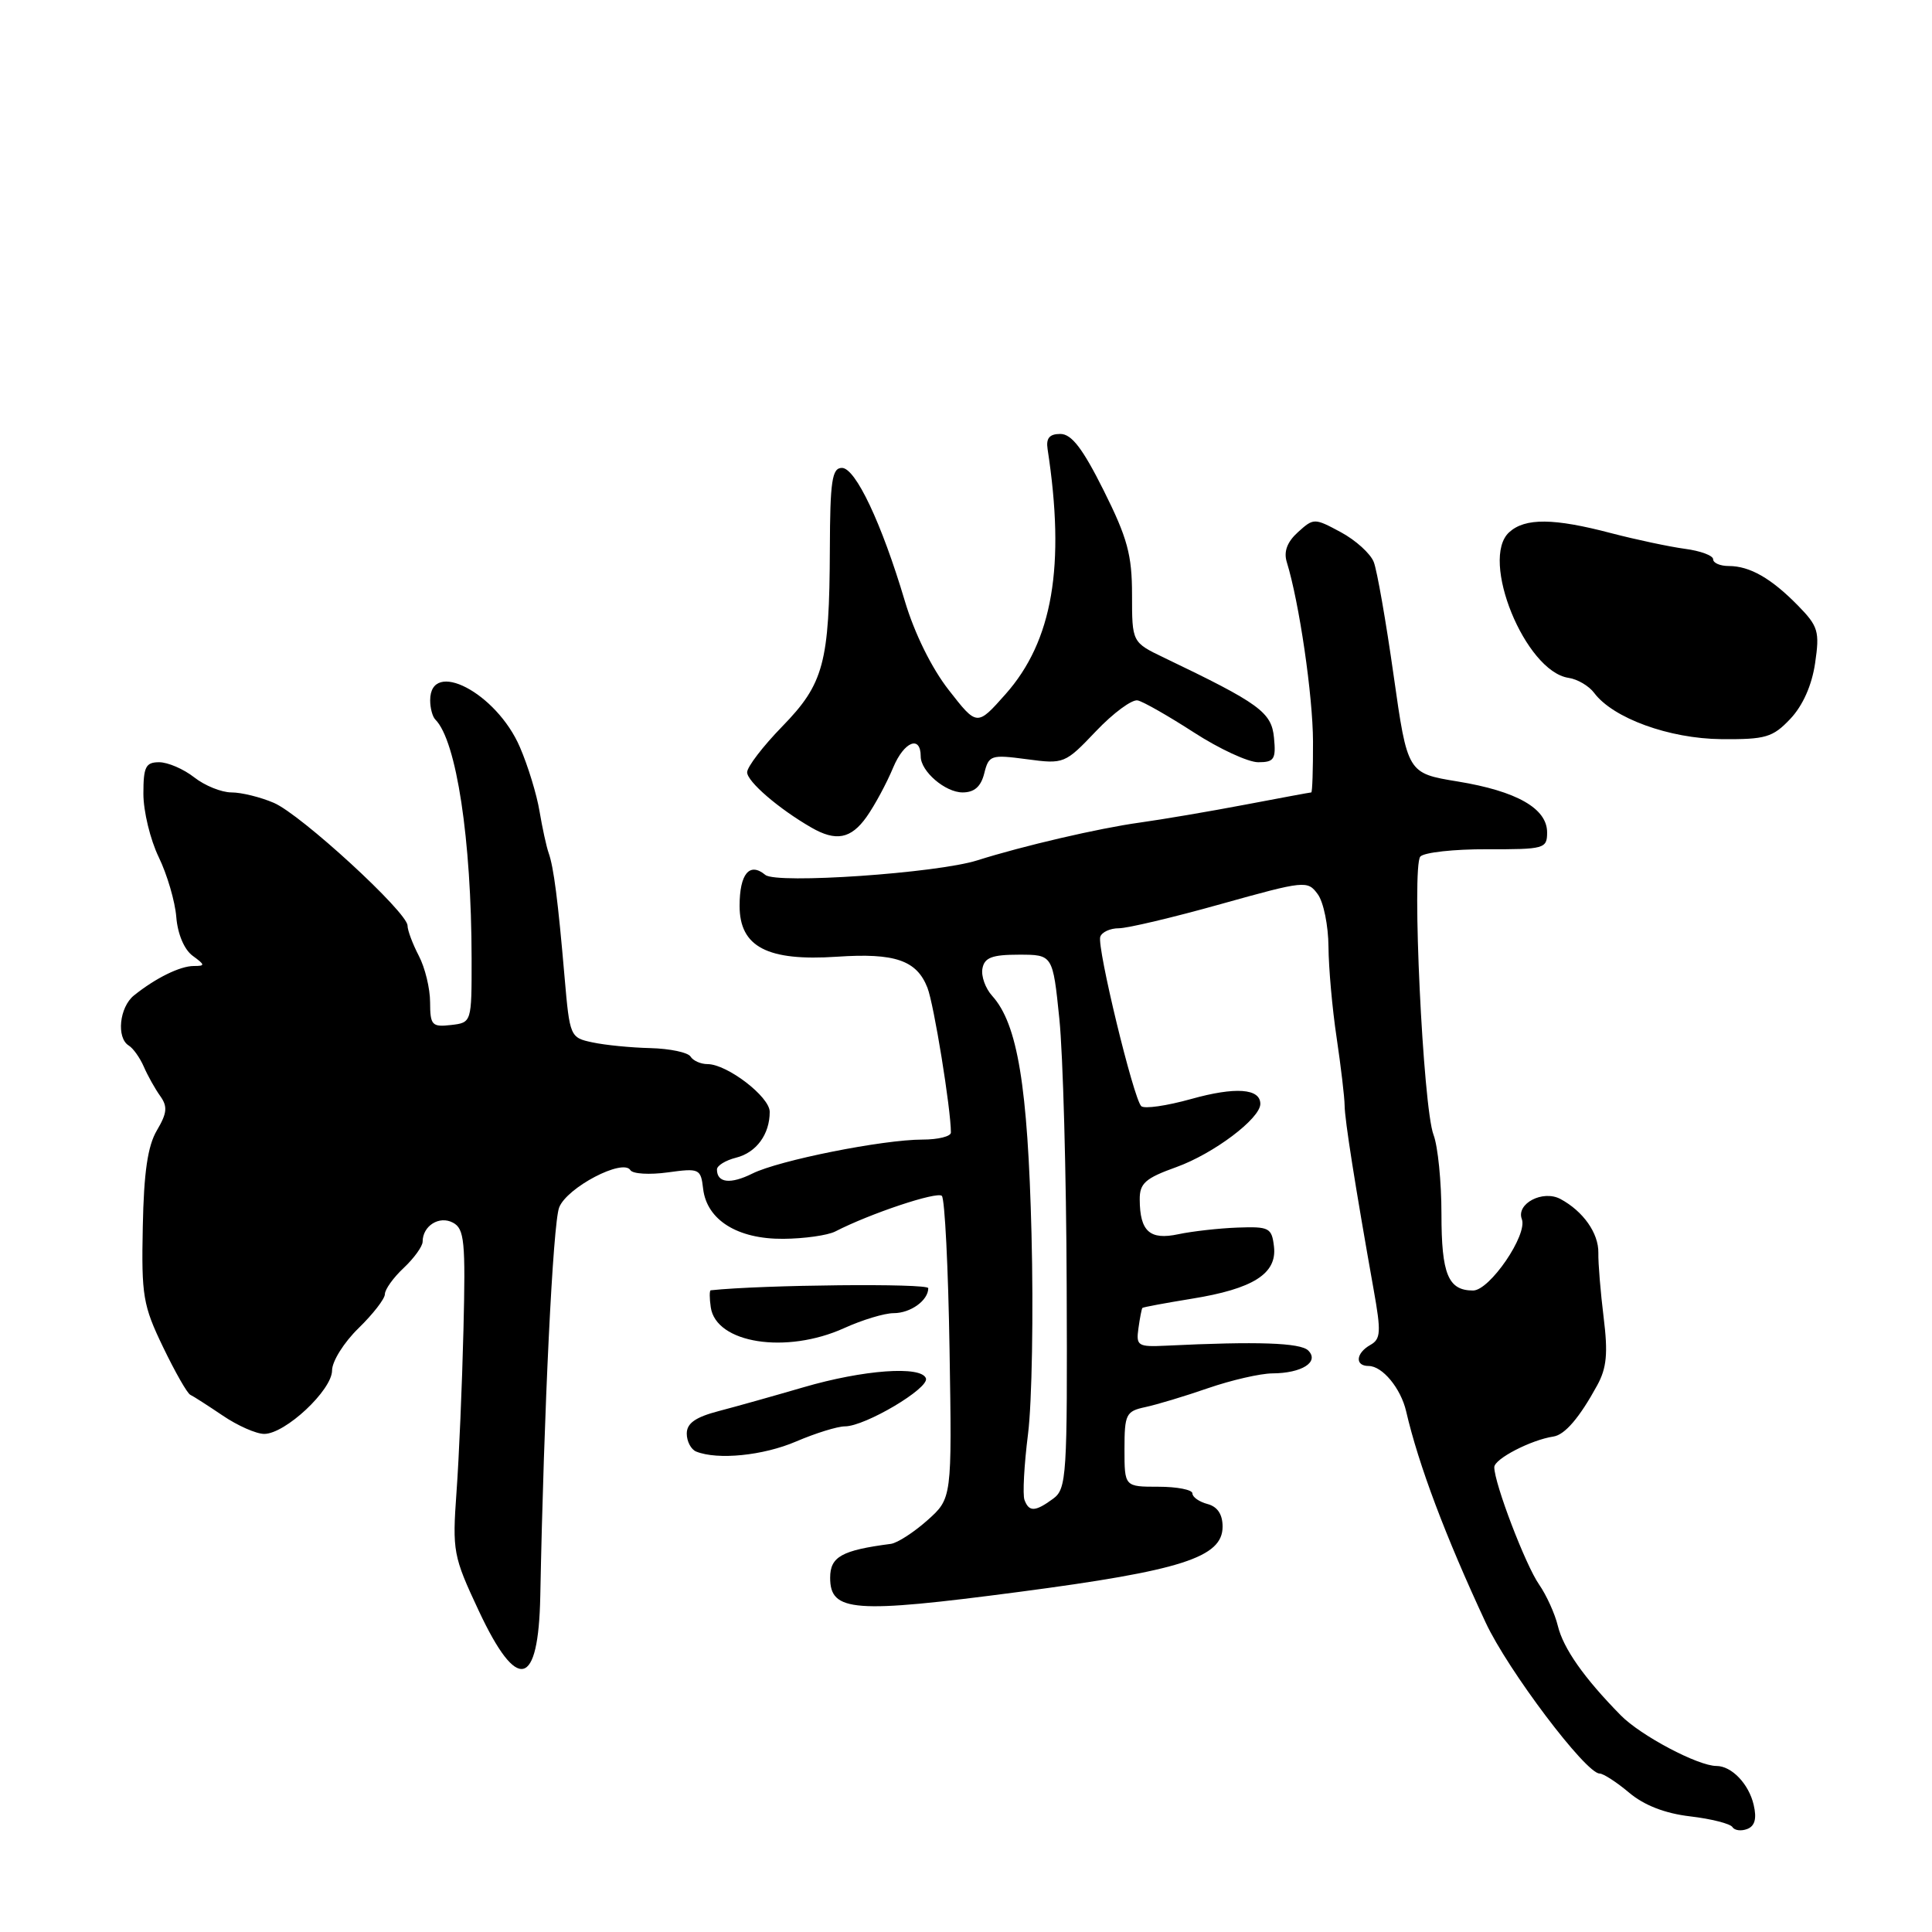 <?xml version="1.0" encoding="UTF-8" standalone="no"?>
<!DOCTYPE svg PUBLIC "-//W3C//DTD SVG 1.1//EN" "http://www.w3.org/Graphics/SVG/1.1/DTD/svg11.dtd" >
<svg xmlns="http://www.w3.org/2000/svg" xmlns:xlink="http://www.w3.org/1999/xlink" version="1.1" viewBox="0 0 256 256">
 <g >
 <path fill="currentColor"
d=" M 232.37 239.15 C 231.73 236.38 229.45 234.00 227.44 234.00 C 225.00 234.00 217.40 229.98 214.76 227.29 C 209.89 222.34 207.15 218.43 206.42 215.43 C 206.03 213.82 204.91 211.36 203.94 209.96 C 202.14 207.39 198.00 196.54 198.00 194.41 C 198.00 193.31 202.88 190.79 205.83 190.35 C 207.35 190.13 209.31 187.83 211.64 183.56 C 212.90 181.26 213.08 179.31 212.49 174.56 C 212.08 171.23 211.76 167.38 211.79 166.00 C 211.83 163.40 209.78 160.49 206.76 158.87 C 204.43 157.63 200.87 159.49 201.65 161.54 C 202.45 163.61 197.39 171.00 195.19 171.00 C 191.89 171.00 191.00 168.84 191.00 160.87 C 191.00 156.61 190.53 151.89 189.95 150.37 C 188.55 146.69 187.04 114.80 188.20 113.50 C 188.70 112.95 192.68 112.51 197.05 112.53 C 204.64 112.55 205.00 112.45 205.00 110.30 C 205.00 107.12 200.97 104.83 193.15 103.55 C 186.50 102.46 186.50 102.46 184.66 89.48 C 183.65 82.34 182.47 75.59 182.03 74.47 C 181.60 73.36 179.64 71.58 177.67 70.52 C 174.16 68.63 174.07 68.63 171.99 70.51 C 170.56 71.80 170.08 73.08 170.50 74.46 C 172.16 79.83 173.96 92.19 173.98 98.25 C 173.99 101.96 173.89 105.00 173.75 105.00 C 173.61 105.00 169.68 105.73 165.00 106.62 C 160.32 107.51 154.03 108.58 151.00 109.00 C 145.64 109.74 135.53 112.09 129.50 114.00 C 124.13 115.70 102.89 117.16 101.41 115.93 C 99.32 114.19 98.00 115.78 98.00 120.03 C 98.00 125.47 101.68 127.39 110.91 126.77 C 118.58 126.25 121.47 127.24 122.89 130.88 C 123.75 133.07 126.00 146.95 126.00 150.07 C 126.00 150.58 124.31 151.00 122.25 151.00 C 116.98 151.00 103.21 153.75 99.70 155.50 C 96.79 156.95 95.00 156.75 95.00 154.96 C 95.00 154.45 96.14 153.75 97.53 153.40 C 100.22 152.73 102.00 150.29 101.99 147.32 C 101.99 145.32 96.34 141.00 93.75 141.00 C 92.85 141.00 91.84 140.55 91.50 140.00 C 91.16 139.45 88.77 138.95 86.19 138.88 C 83.61 138.82 80.15 138.48 78.50 138.12 C 75.55 137.50 75.49 137.36 74.81 129.49 C 73.94 119.35 73.37 114.89 72.69 113.00 C 72.40 112.17 71.86 109.70 71.49 107.50 C 71.13 105.30 69.96 101.47 68.89 99.00 C 65.80 91.80 57.00 87.21 57.00 92.80 C 57.00 93.83 57.31 94.98 57.69 95.35 C 60.48 98.15 62.47 111.24 62.49 127.00 C 62.50 135.50 62.50 135.50 59.75 135.82 C 57.24 136.11 57.00 135.84 56.99 132.82 C 56.99 130.99 56.32 128.21 55.49 126.64 C 54.67 125.06 54.00 123.27 54.00 122.65 C 54.00 120.89 39.87 107.91 36.28 106.38 C 34.51 105.62 31.99 105.00 30.67 105.00 C 29.35 105.00 27.13 104.10 25.73 103.00 C 24.33 101.90 22.24 101.00 21.09 101.00 C 19.30 101.00 19.00 101.61 19.00 105.18 C 19.00 107.49 19.91 111.26 21.03 113.57 C 22.15 115.88 23.20 119.46 23.36 121.52 C 23.54 123.76 24.41 125.82 25.52 126.64 C 27.19 127.86 27.21 128.00 25.68 128.00 C 23.87 128.00 20.63 129.59 17.75 131.90 C 15.82 133.46 15.40 137.51 17.06 138.54 C 17.65 138.90 18.54 140.16 19.06 141.35 C 19.57 142.53 20.55 144.28 21.23 145.23 C 22.23 146.63 22.14 147.49 20.79 149.78 C 19.57 151.84 19.06 155.34 18.92 162.56 C 18.73 171.69 18.95 172.99 21.61 178.50 C 23.20 181.80 24.82 184.65 25.22 184.82 C 25.61 185.00 27.54 186.24 29.51 187.57 C 31.48 188.91 33.95 190.00 35.01 190.00 C 37.80 190.00 44.00 184.20 44.00 181.59 C 44.00 180.38 45.58 177.87 47.50 176.00 C 49.42 174.13 51.00 172.10 51.00 171.48 C 51.00 170.86 52.12 169.29 53.50 168.00 C 54.87 166.71 56.00 165.14 56.00 164.53 C 56.00 162.43 58.21 161.04 60.02 162.01 C 61.54 162.82 61.70 164.48 61.41 176.22 C 61.23 183.52 60.82 193.19 60.49 197.69 C 59.93 205.56 60.04 206.19 63.44 213.44 C 68.55 224.34 71.35 223.67 71.59 211.50 C 72.07 186.72 73.27 162.13 74.09 160.00 C 75.11 157.35 82.55 153.46 83.53 155.05 C 83.84 155.55 86.06 155.68 88.47 155.35 C 92.68 154.77 92.86 154.86 93.17 157.53 C 93.66 161.66 97.73 164.20 103.79 164.15 C 106.57 164.13 109.66 163.69 110.67 163.18 C 115.31 160.79 124.17 157.84 124.80 158.46 C 125.19 158.85 125.65 168.02 125.82 178.85 C 126.14 198.54 126.14 198.54 122.88 201.45 C 121.08 203.05 118.91 204.45 118.05 204.57 C 111.53 205.42 110.00 206.27 110.00 209.06 C 110.00 213.59 113.09 213.82 135.00 210.94 C 156.55 208.11 162.00 206.36 162.00 202.29 C 162.00 200.65 161.32 199.64 160.00 199.29 C 158.90 199.00 158.00 198.37 158.00 197.88 C 158.00 197.40 155.97 197.00 153.50 197.00 C 149.00 197.00 149.00 197.00 149.00 192.02 C 149.00 187.39 149.20 187.00 151.75 186.45 C 153.26 186.13 157.02 185.00 160.10 183.93 C 163.18 182.87 167.01 181.99 168.60 181.98 C 172.51 181.96 174.86 180.46 173.35 178.95 C 172.32 177.92 166.61 177.72 154.50 178.31 C 150.77 178.49 150.52 178.33 150.85 176.00 C 151.04 174.62 151.28 173.41 151.37 173.31 C 151.47 173.20 154.41 172.66 157.90 172.09 C 166.05 170.78 169.22 168.77 168.81 165.19 C 168.52 162.69 168.19 162.51 164.00 162.66 C 161.53 162.75 157.99 163.15 156.14 163.54 C 152.36 164.35 151.04 163.17 151.02 158.95 C 151.00 156.79 151.76 156.12 155.89 154.64 C 160.82 152.86 167.00 148.21 167.00 146.27 C 167.00 144.22 163.68 143.99 157.85 145.62 C 154.60 146.53 151.62 146.96 151.22 146.57 C 150.19 145.56 145.33 125.50 145.79 124.13 C 146.00 123.51 147.10 123.00 148.25 123.00 C 149.39 123.00 155.48 121.56 161.78 119.79 C 172.92 116.68 173.26 116.64 174.61 118.49 C 175.38 119.53 176.01 122.66 176.03 125.44 C 176.05 128.22 176.53 133.65 177.11 137.50 C 177.68 141.35 178.16 145.40 178.17 146.50 C 178.19 148.41 179.56 157.09 182.02 170.91 C 183.02 176.50 182.96 177.44 181.58 178.21 C 179.65 179.30 179.50 181.00 181.35 181.00 C 183.17 181.00 185.61 183.95 186.32 187.00 C 187.96 194.09 191.53 203.57 196.86 215.00 C 199.80 221.31 210.13 235.00 211.95 235.00 C 212.44 235.00 214.21 236.14 215.87 237.54 C 217.85 239.21 220.62 240.29 223.97 240.68 C 226.77 241.01 229.28 241.65 229.56 242.10 C 229.84 242.55 230.72 242.66 231.52 242.35 C 232.53 241.96 232.80 240.97 232.37 239.15 Z  M 105.50 191.00 C 108.07 189.90 110.97 189.00 111.96 189.00 C 114.63 189.00 123.15 183.95 122.69 182.64 C 122.09 180.94 114.40 181.50 106.47 183.82 C 102.63 184.94 97.59 186.36 95.25 186.97 C 92.15 187.78 91.00 188.59 91.00 189.96 C 91.00 190.99 91.56 192.06 92.25 192.34 C 95.09 193.48 101.13 192.88 105.50 191.00 Z  M 111.86 175.98 C 114.26 174.89 117.20 174.00 118.41 174.00 C 120.66 174.00 123.00 172.31 123.00 170.69 C 123.00 170.02 101.01 170.24 94.18 170.97 C 94.00 170.98 94.00 172.00 94.18 173.22 C 94.87 178.01 104.18 179.46 111.86 175.98 Z  M 114.82 108.25 C 115.89 106.74 117.49 103.78 118.36 101.68 C 119.80 98.25 122.00 97.37 122.00 100.23 C 122.00 102.21 125.25 105.00 127.55 105.00 C 129.11 105.00 129.98 104.23 130.42 102.47 C 131.02 100.06 131.30 99.97 136.06 100.60 C 140.98 101.26 141.12 101.20 145.23 96.88 C 147.52 94.47 150.01 92.64 150.75 92.81 C 151.50 92.97 154.85 94.89 158.21 97.06 C 161.56 99.23 165.39 101.00 166.72 101.00 C 168.83 101.00 169.09 100.60 168.81 97.75 C 168.49 94.37 166.89 93.21 154.25 87.15 C 150.00 85.11 150.00 85.11 150.00 78.81 C 150.00 73.52 149.39 71.29 146.25 65.00 C 143.46 59.42 141.99 57.50 140.50 57.50 C 139.06 57.50 138.59 58.06 138.81 59.50 C 141.19 75.01 139.48 84.94 133.24 91.98 C 129.46 96.24 129.46 96.24 125.72 91.44 C 123.44 88.53 121.16 83.89 119.89 79.62 C 116.82 69.31 113.36 62.00 111.56 62.00 C 110.25 62.00 109.99 63.71 109.96 72.75 C 109.90 87.86 109.16 90.60 103.64 96.27 C 101.09 98.89 99.00 101.62 99.00 102.33 C 99.00 103.56 103.19 107.17 107.50 109.65 C 110.77 111.54 112.75 111.16 114.82 108.25 Z  M 237.23 95.25 C 238.88 93.50 240.08 90.81 240.51 87.88 C 241.13 83.67 240.93 82.99 238.24 80.24 C 234.70 76.63 231.86 75.00 229.07 75.00 C 227.93 75.00 227.00 74.60 227.00 74.11 C 227.00 73.61 225.31 72.99 223.25 72.72 C 221.19 72.44 216.80 71.51 213.50 70.65 C 205.87 68.64 202.09 68.61 199.98 70.52 C 196.04 74.09 202.09 88.96 207.84 89.82 C 209.02 89.99 210.55 90.89 211.24 91.82 C 213.75 95.17 221.18 97.87 228.06 97.94 C 233.96 97.99 234.89 97.72 237.23 95.25 Z  M 135.75 198.75 C 135.49 198.06 135.70 194.12 136.22 190.00 C 136.74 185.88 136.95 173.95 136.68 163.50 C 136.19 143.91 134.83 135.68 131.48 131.97 C 130.57 130.97 129.98 129.33 130.18 128.32 C 130.45 126.88 131.47 126.50 135.01 126.50 C 139.50 126.50 139.50 126.50 140.37 135.00 C 140.85 139.68 141.29 155.58 141.34 170.35 C 141.44 195.70 141.34 197.28 139.53 198.60 C 137.17 200.33 136.35 200.36 135.75 198.75 Z "/>
</g>
</svg>